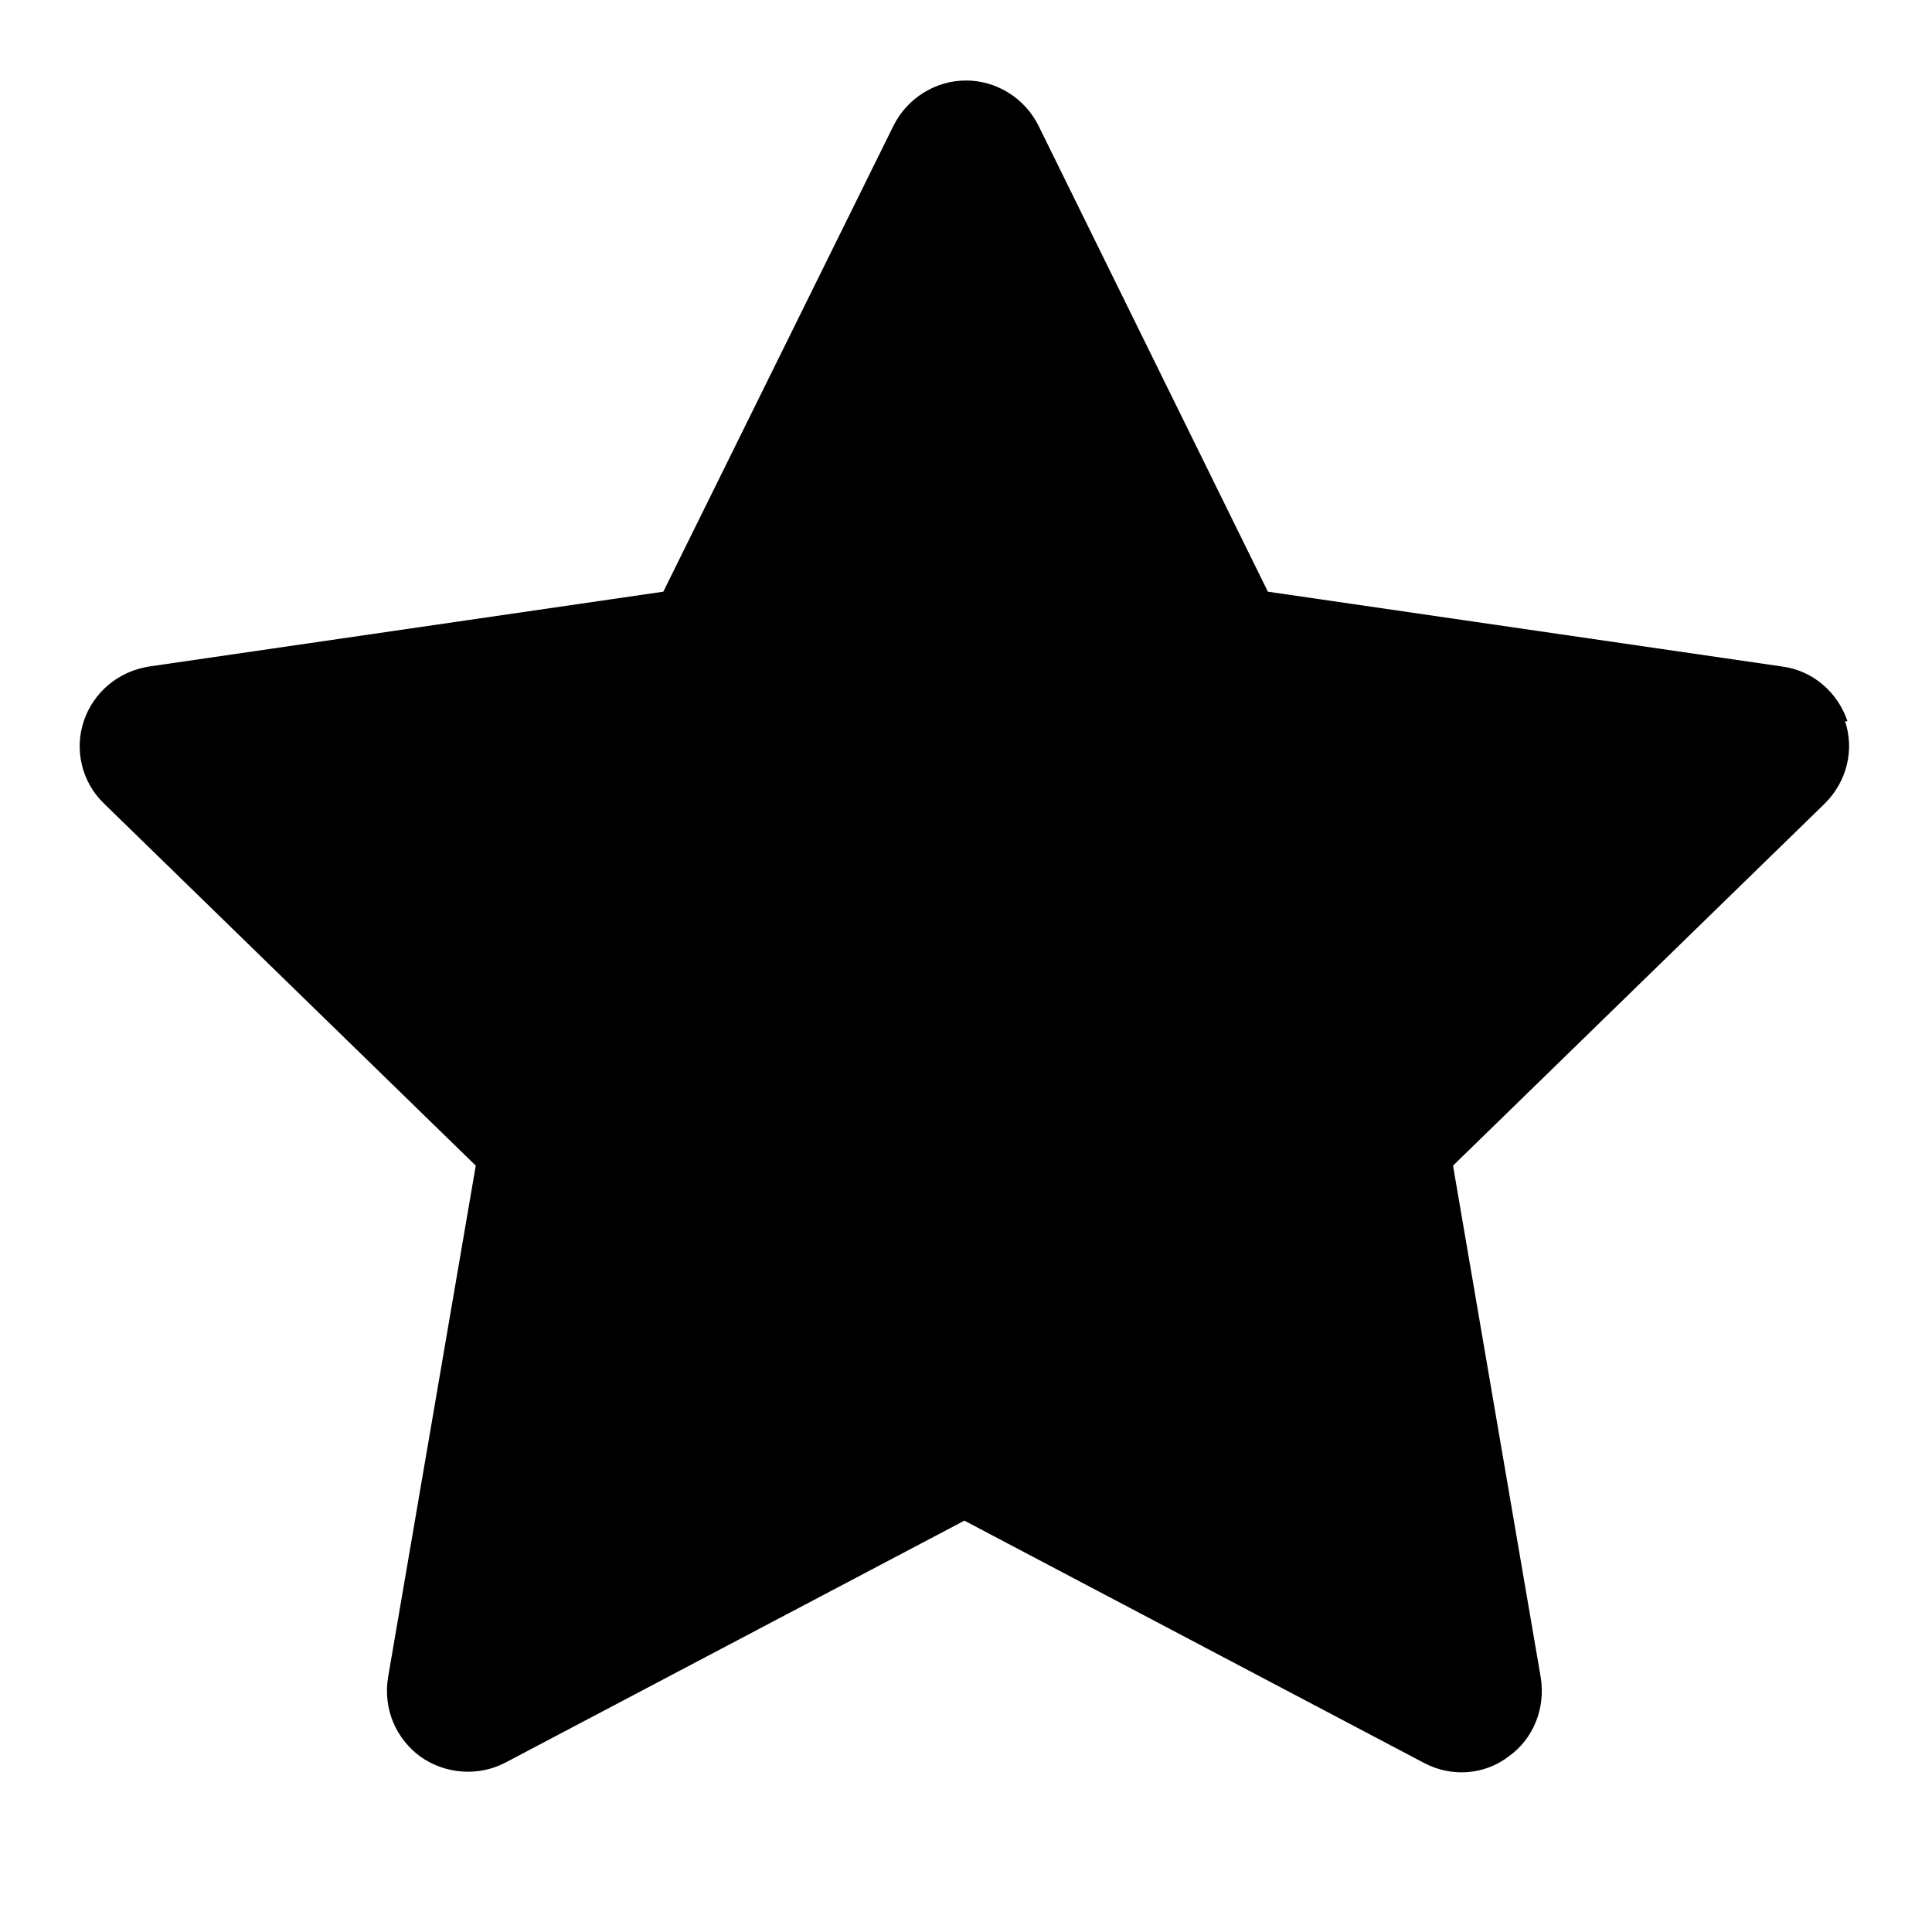 <svg width="24" height="24" viewBox="0 0 24 24" fill="none" xmlns="http://www.w3.org/2000/svg">
    <path
        d="M22.95 8.96C22.83 8.6 22.52 8.33 22.14 8.28L15.75 7.35L12.9 1.56C12.73 1.22 12.38 1 12 1C11.62 1 11.27 1.22 11.1 1.56L8.24 7.35L1.85 8.28C1.47 8.34 1.16 8.6 1.04 8.96C0.92 9.32 1.02 9.72 1.29 9.98L5.91 14.48L4.82 20.84C4.76 21.22 4.91 21.59 5.22 21.82C5.53 22.04 5.94 22.07 6.27 21.9L11.98 18.89L17.69 21.9C18.03 22.08 18.44 22.05 18.74 21.82C19.05 21.6 19.2 21.22 19.14 20.84L18.05 14.48L22.67 9.98C22.94 9.71 23.04 9.32 22.92 8.96H22.95Z"
        fill="current" />
</svg>